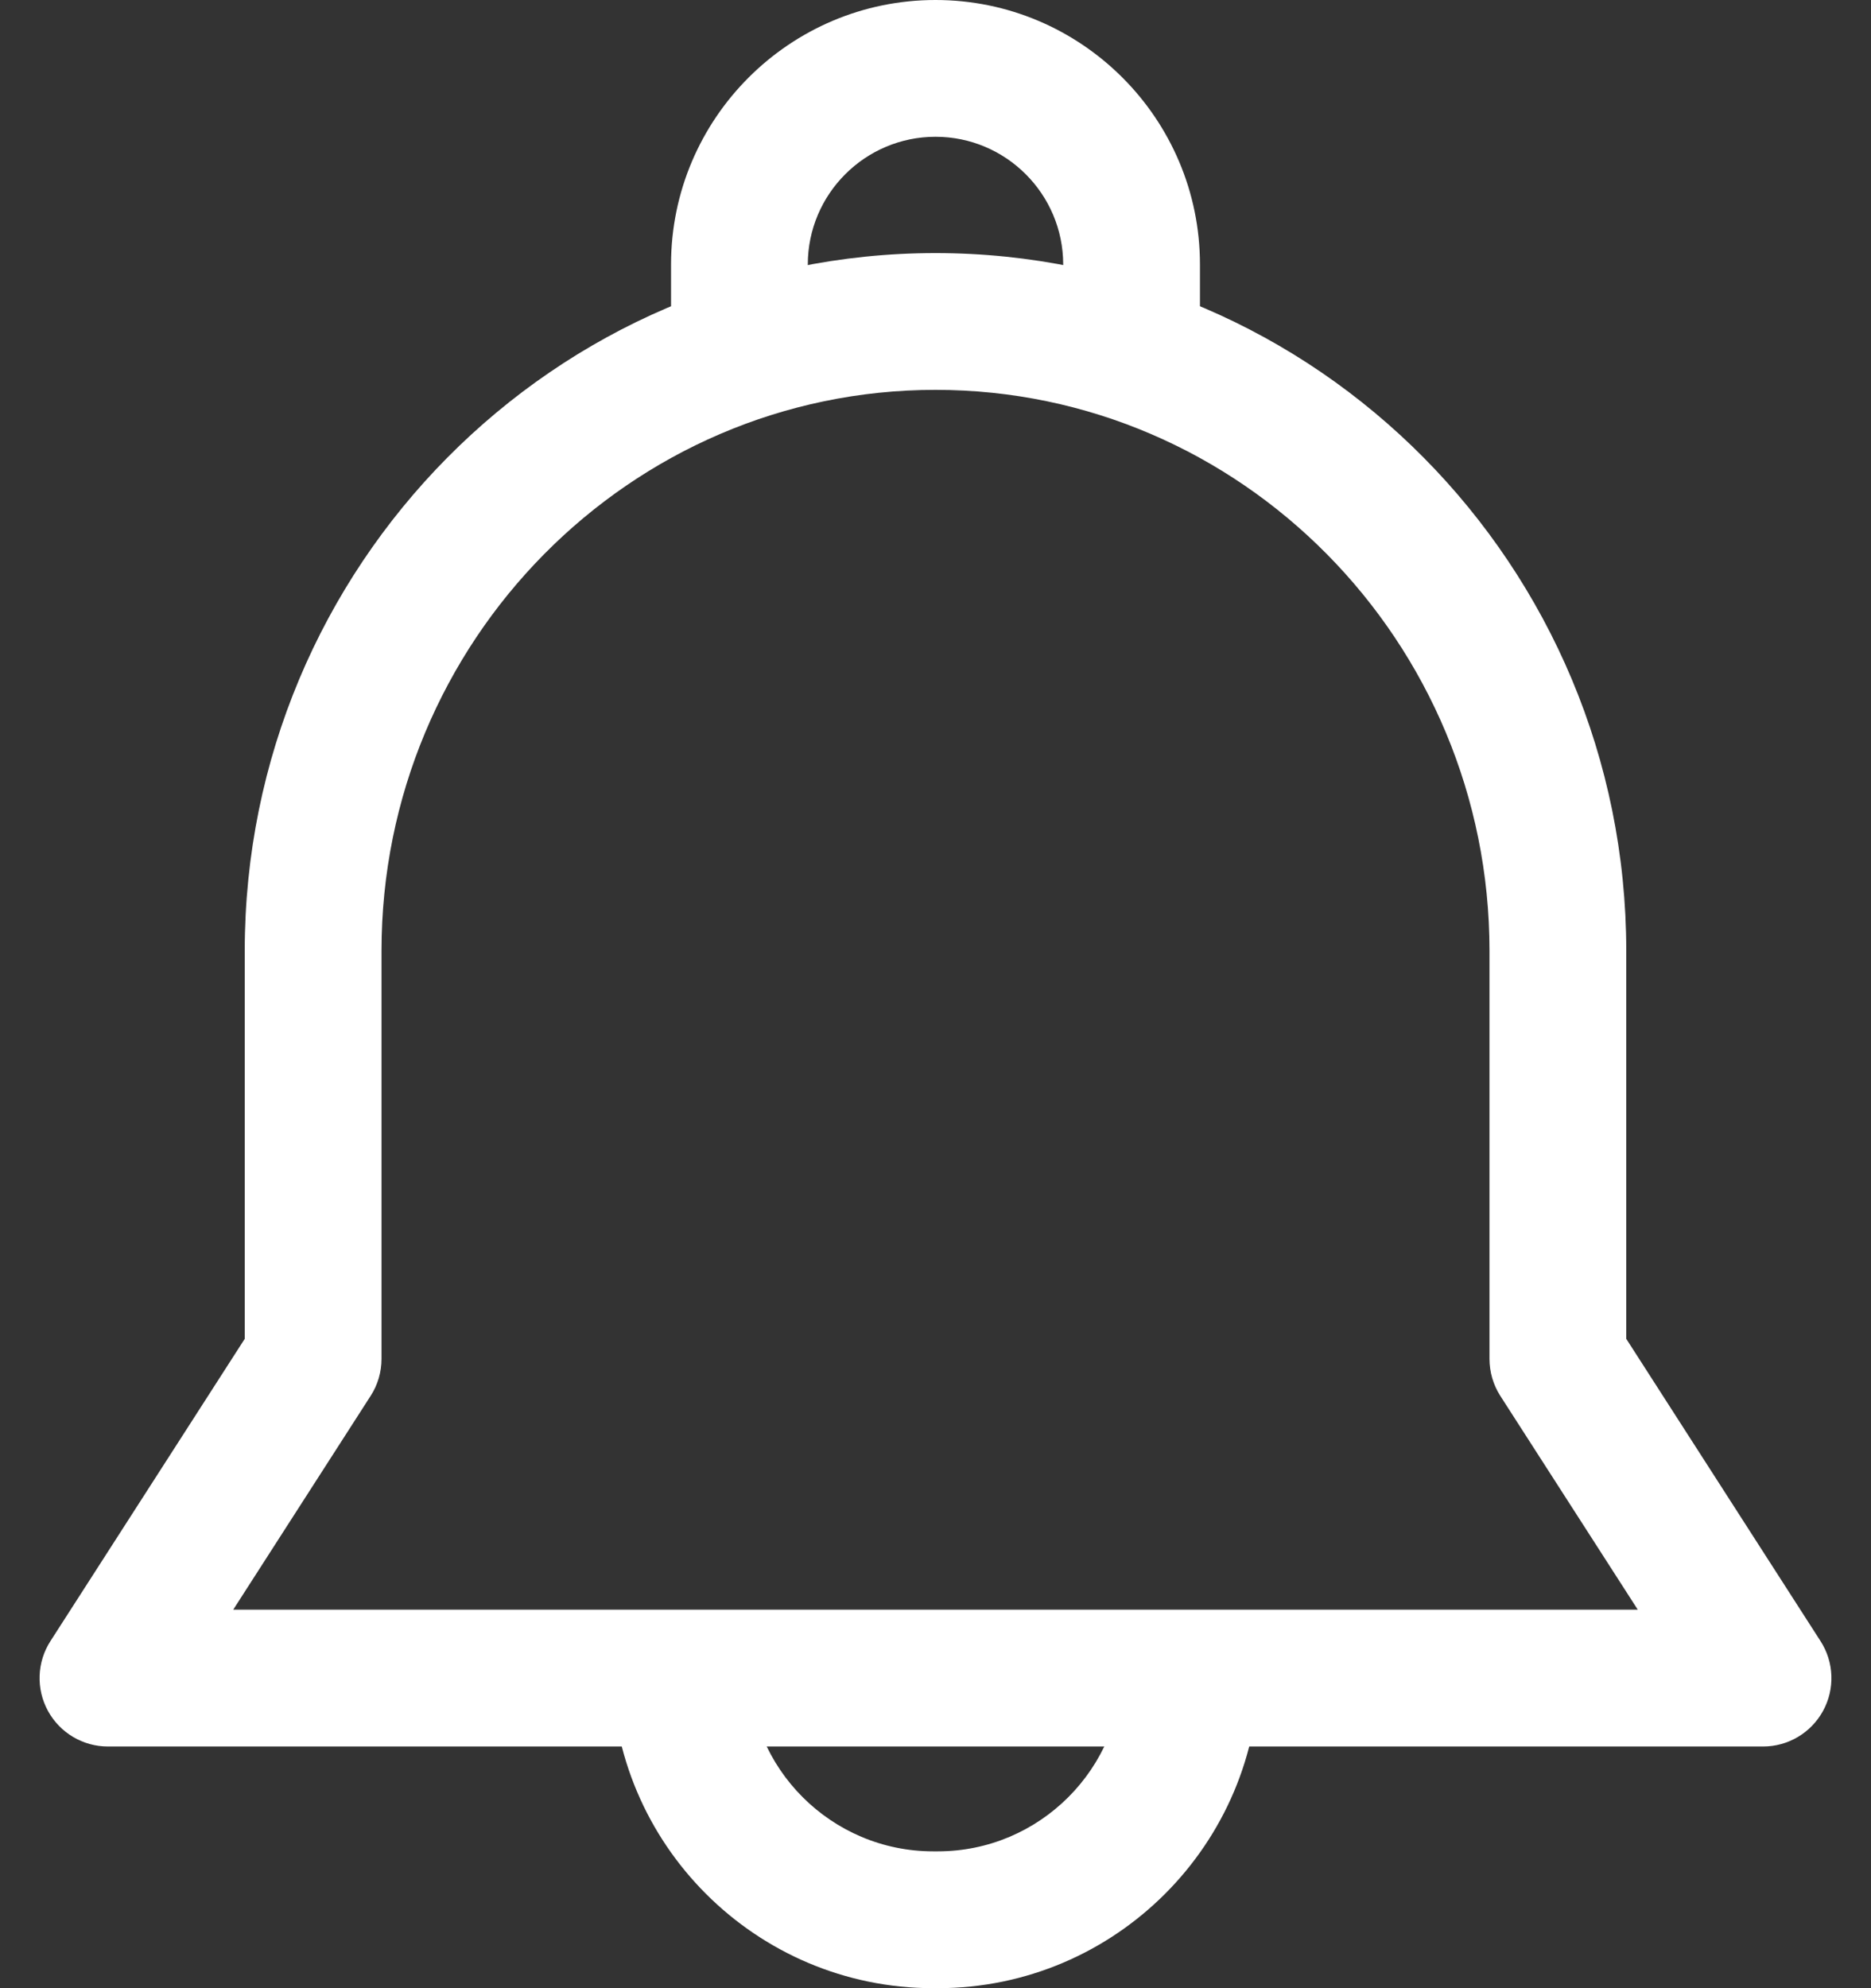 <svg width="32" height="34" viewBox="0 0 32 34" fill="none" xmlns="http://www.w3.org/2000/svg">
<rect x="0" y="0" width="32" height="34" fill="#333333" stroke="none"/>
<path d="M16 0C13.506 0 11.477 2.029 11.477 4.523V5.888H13.816V4.523C13.816 3.319 14.796 2.339 16 2.339C17.204 2.339 18.184 3.319 18.184 4.523V5.888H20.523V4.523C20.523 2.029 18.494 0 16 0Z" fill="white"/>
<path d="M19.197 28.502C19.197 30.244 17.78 31.66 16.039 31.66H15.961C14.22 31.66 12.803 30.244 12.803 28.502H10.463C10.463 31.534 12.93 34 15.961 34H16.039C19.07 34 21.537 31.534 21.537 28.502H19.197Z" fill="white"/>
<path d="M31.137 28.065L27.814 22.895V16.259C27.814 9.68 22.514 4.328 16 4.328C9.486 4.328 4.186 9.68 4.186 16.259V22.895L0.863 28.064C0.631 28.424 0.615 28.882 0.82 29.258C1.025 29.633 1.418 29.867 1.846 29.867H30.154C30.582 29.867 30.975 29.633 31.18 29.258C31.385 28.883 31.369 28.425 31.137 28.065ZM3.989 27.527L6.339 23.871C6.461 23.683 6.525 23.463 6.525 23.238V16.259C6.525 10.97 10.776 6.667 16 6.667C21.225 6.667 25.475 10.97 25.475 16.259V23.238C25.475 23.463 25.539 23.682 25.66 23.871L28.011 27.527H3.989Z" fill="white"/>
</svg>
